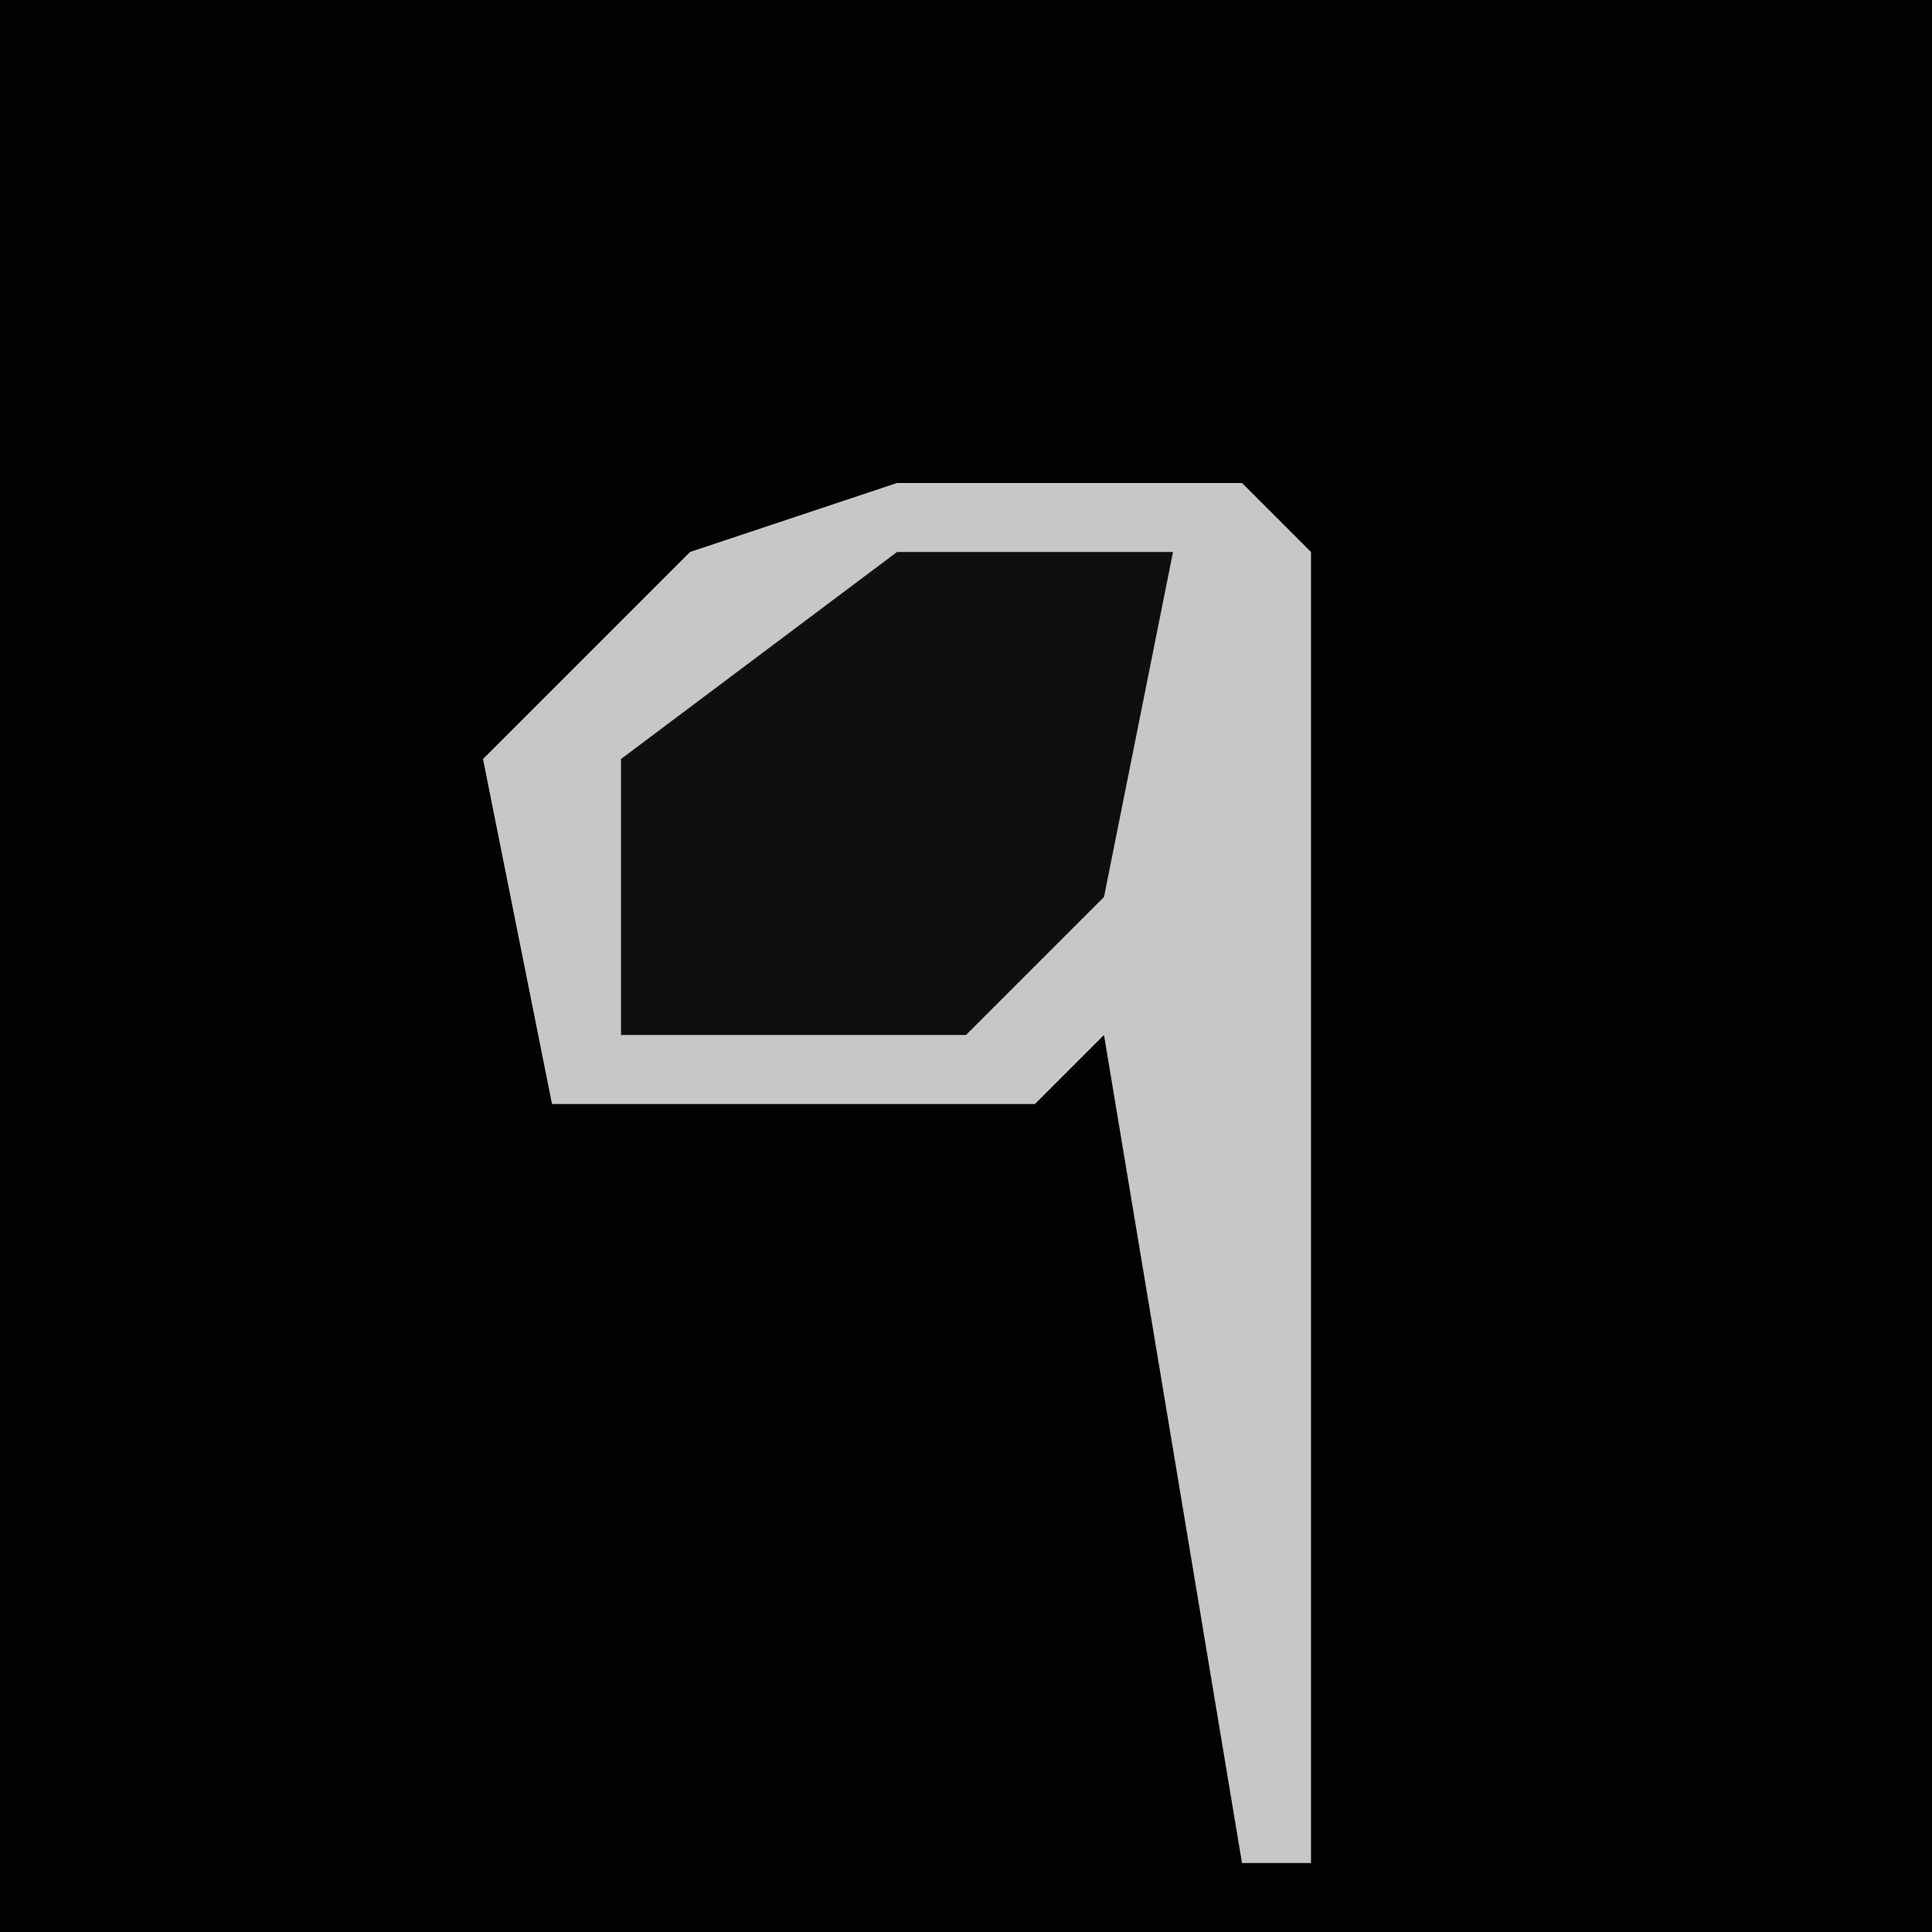 <?xml version="1.0" encoding="UTF-8"?>
<svg version="1.1" xmlns="http://www.w3.org/2000/svg" width="28" height="28">
<path d="M0,0 L28,0 L28,28 L0,28 Z " fill="#020202" transform="translate(0,0)"/>
<path d="M0,0 L5,0 L6,1 L6,20 L5,20 L3,8 L2,9 L-5,9 L-6,4 L-3,1 Z " fill="#C7C7C7" transform="translate(13,7)"/>
<path d="M0,0 L4,0 L3,5 L1,7 L-4,7 L-4,3 Z " fill="#0F0F0F" transform="translate(13,8)"/>
</svg>
